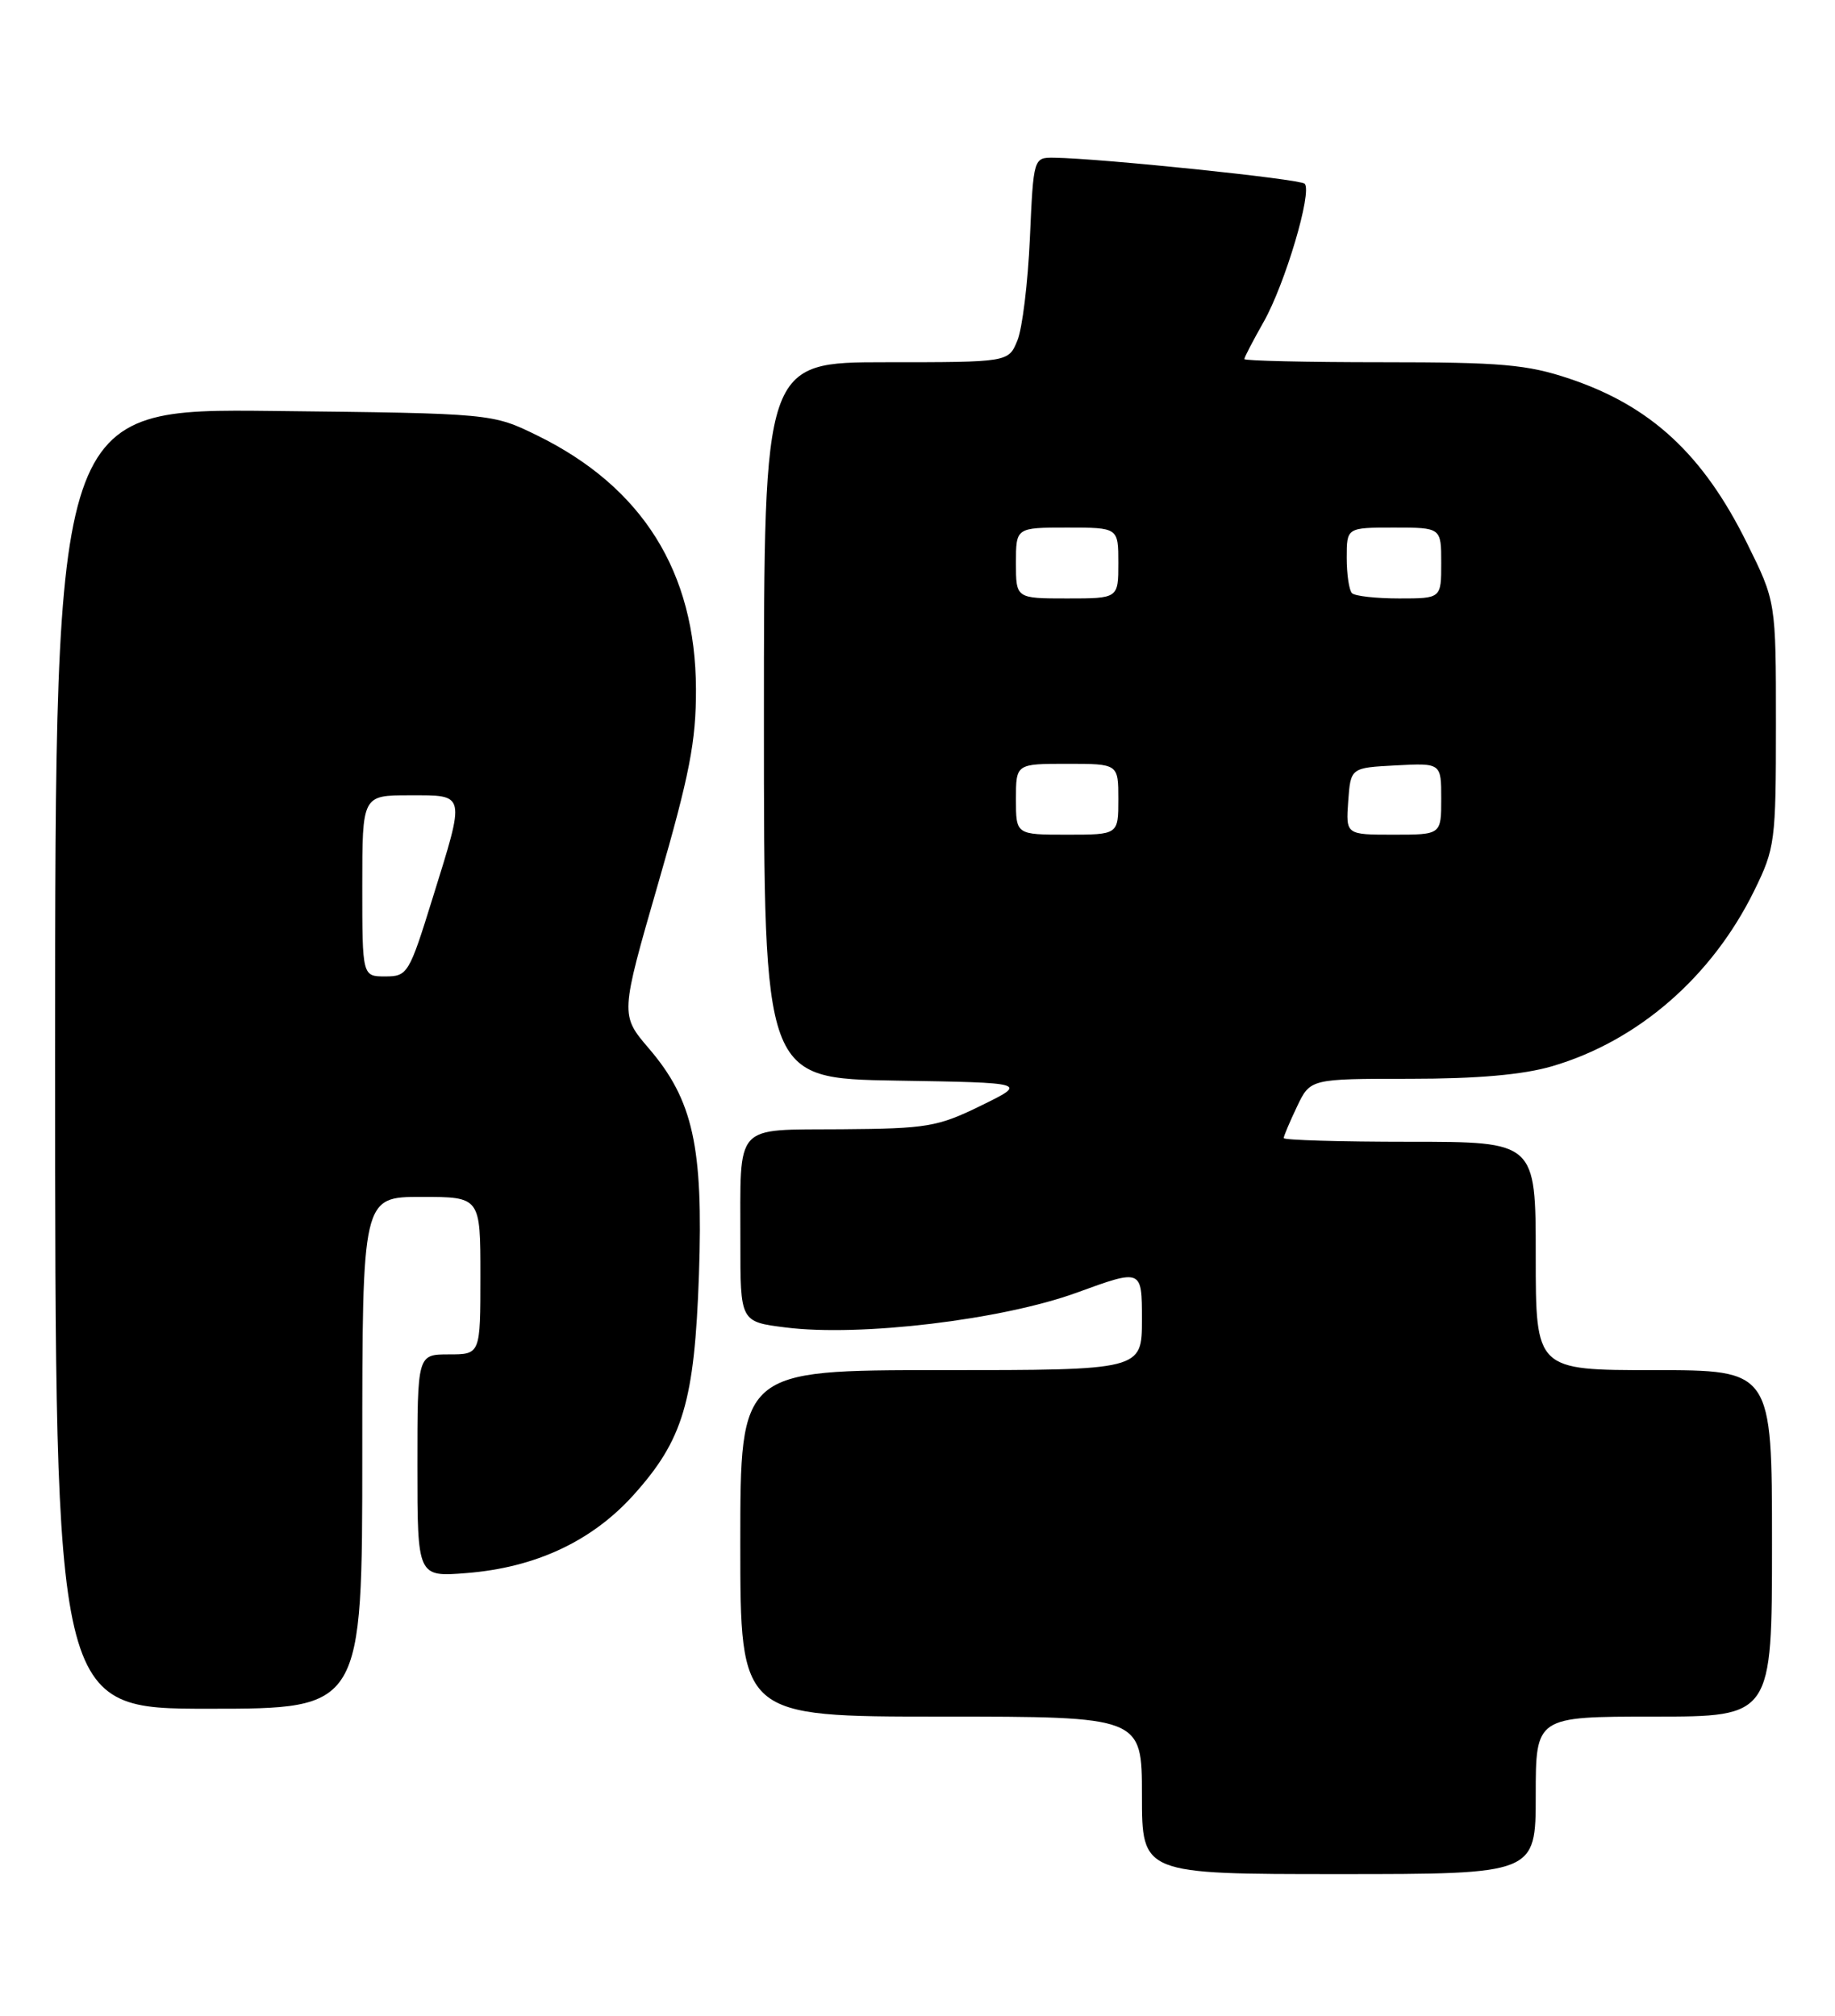<?xml version="1.0" encoding="UTF-8" standalone="no"?>
<!DOCTYPE svg PUBLIC "-//W3C//DTD SVG 1.1//EN" "http://www.w3.org/Graphics/SVG/1.1/DTD/svg11.dtd" >
<svg xmlns="http://www.w3.org/2000/svg" xmlns:xlink="http://www.w3.org/1999/xlink" version="1.1" viewBox="0 0 233 256">
 <g >
 <path fill="currentColor"
d=" M 195.00 228.00 C 195.00 218.00 195.00 218.00 210.00 218.00 C 225.00 218.00 225.00 218.00 225.00 196.00 C 225.00 174.00 225.00 174.00 210.00 174.00 C 195.00 174.00 195.00 174.00 195.00 159.50 C 195.00 145.00 195.00 145.00 179.00 145.00 C 170.20 145.00 163.00 144.79 163.00 144.53 C 163.00 144.28 163.76 142.48 164.69 140.53 C 166.37 137.00 166.37 137.00 179.00 137.00 C 187.60 137.00 193.37 136.49 197.07 135.41 C 207.97 132.22 217.36 124.07 222.74 113.12 C 225.39 107.71 225.50 106.91 225.50 91.95 C 225.50 76.40 225.50 76.40 221.81 68.95 C 216.25 57.70 209.60 51.55 199.28 48.09 C 193.92 46.29 190.65 46.00 175.53 46.00 C 165.89 46.00 158.00 45.82 158.00 45.60 C 158.00 45.38 159.10 43.27 160.44 40.90 C 163.16 36.12 166.66 24.33 165.66 23.33 C 165.06 22.73 139.75 20.11 133.86 20.03 C 131.23 20.00 131.23 20.00 130.77 30.25 C 130.52 35.89 129.81 41.74 129.18 43.25 C 128.05 46.00 128.05 46.00 112.52 46.00 C 97.00 46.00 97.00 46.00 97.00 91.48 C 97.00 136.95 97.00 136.95 113.75 137.23 C 130.50 137.50 130.50 137.50 124.56 140.41 C 119.07 143.10 117.72 143.33 106.86 143.41 C 93.04 143.52 94.03 142.42 94.01 157.68 C 94.00 167.86 94.00 167.86 99.75 168.58 C 109.20 169.78 127.26 167.61 136.75 164.15 C 145.00 161.14 145.00 161.14 145.00 167.57 C 145.00 174.00 145.00 174.00 119.50 174.00 C 94.00 174.00 94.00 174.00 94.00 196.00 C 94.00 218.00 94.00 218.00 119.50 218.00 C 145.00 218.00 145.00 218.00 145.00 228.00 C 145.00 238.00 145.00 238.00 170.00 238.00 C 195.00 238.00 195.00 238.00 195.00 228.00 Z  M 46.00 184.50 C 46.00 152.00 46.00 152.00 53.50 152.00 C 61.00 152.00 61.00 152.00 61.00 162.00 C 61.00 172.00 61.00 172.00 57.00 172.00 C 53.00 172.00 53.00 172.00 53.00 186.14 C 53.00 200.27 53.00 200.27 59.25 199.77 C 68.02 199.07 75.16 195.72 80.44 189.86 C 86.75 182.84 88.18 178.01 88.75 161.88 C 89.31 145.64 88.00 139.70 82.41 133.17 C 78.75 128.89 78.75 128.89 83.57 112.20 C 87.57 98.36 88.39 94.13 88.37 87.50 C 88.32 72.64 81.59 61.88 68.27 55.33 C 62.50 52.50 62.50 52.50 34.75 52.19 C 7.00 51.88 7.00 51.88 7.00 134.44 C 7.00 217.00 7.00 217.00 26.50 217.00 C 46.00 217.00 46.00 217.00 46.00 184.50 Z  M 129.00 101.50 C 129.00 97.00 129.00 97.00 135.50 97.00 C 142.00 97.00 142.00 97.00 142.00 101.50 C 142.00 106.00 142.00 106.00 135.50 106.00 C 129.00 106.00 129.00 106.00 129.00 101.50 Z  M 171.19 101.75 C 171.50 97.50 171.50 97.50 177.25 97.20 C 183.00 96.90 183.00 96.90 183.00 101.45 C 183.00 106.00 183.00 106.00 176.94 106.00 C 170.89 106.00 170.89 106.00 171.19 101.75 Z  M 129.00 71.50 C 129.00 67.00 129.00 67.00 135.50 67.00 C 142.00 67.00 142.00 67.00 142.00 71.50 C 142.00 76.00 142.00 76.00 135.50 76.00 C 129.00 76.00 129.00 76.00 129.00 71.50 Z  M 171.67 75.33 C 171.30 74.97 171.00 72.94 171.00 70.83 C 171.00 67.00 171.00 67.00 177.00 67.00 C 183.00 67.00 183.00 67.00 183.00 71.50 C 183.00 76.00 183.00 76.00 177.67 76.00 C 174.73 76.00 172.03 75.70 171.67 75.33 Z  M 46.00 112.50 C 46.00 101.00 46.00 101.00 52.00 101.00 C 59.21 101.00 59.12 100.59 54.92 114.09 C 51.95 123.67 51.75 124.00 48.92 124.00 C 46.00 124.00 46.00 124.00 46.00 112.50 Z "/>
</g>
</svg>